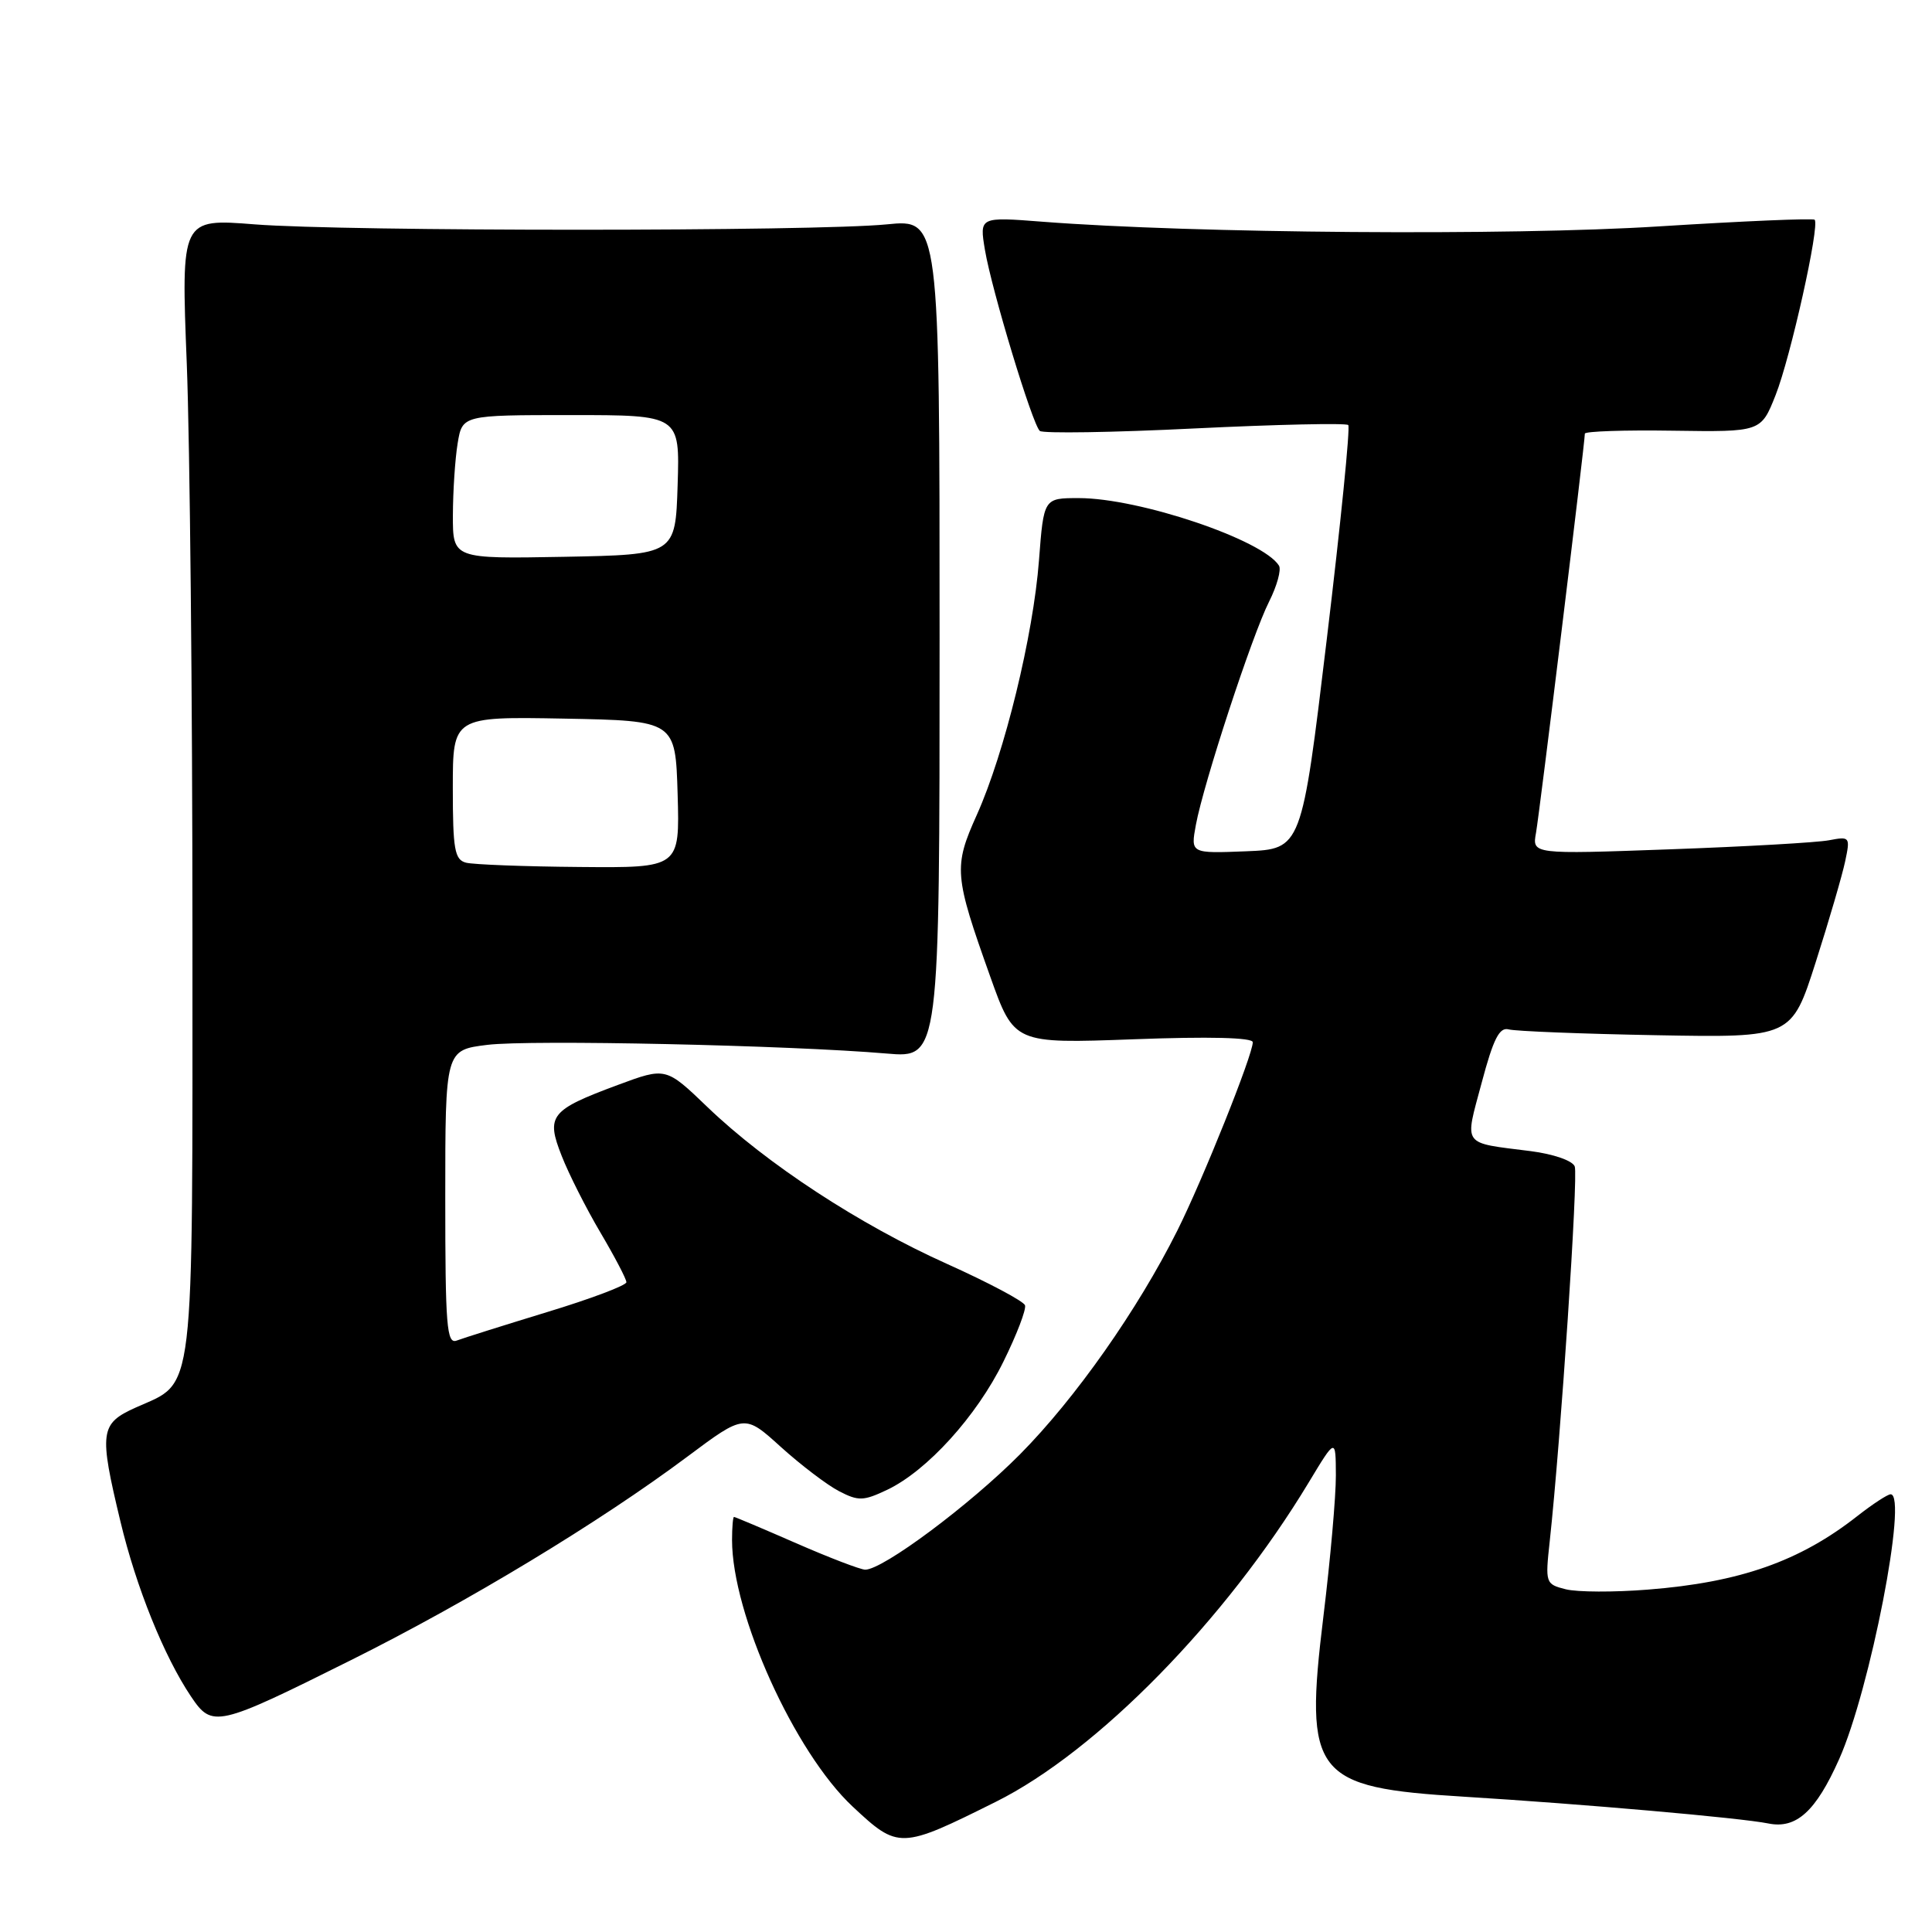 <?xml version="1.0" encoding="UTF-8" standalone="no"?>
<!DOCTYPE svg PUBLIC "-//W3C//DTD SVG 1.1//EN" "http://www.w3.org/Graphics/SVG/1.1/DTD/svg11.dtd" >
<svg xmlns="http://www.w3.org/2000/svg" xmlns:xlink="http://www.w3.org/1999/xlink" version="1.1" viewBox="0 0 256 256">
 <g >
 <path fill="currentColor"
d=" M 131.95 238.75 C 145.37 232.07 162.43 214.65 173.42 196.42 C 176.99 190.50 176.99 190.50 177.01 195.50 C 177.02 198.25 176.28 206.65 175.36 214.17 C 172.79 235.24 174.05 236.86 193.95 238.07 C 209.70 239.04 230.61 240.87 234.32 241.62 C 238.02 242.37 240.61 240.02 243.69 233.11 C 247.79 223.94 252.83 198.00 250.52 198.00 C 250.12 198.00 248.15 199.29 246.14 200.86 C 238.49 206.88 230.55 209.67 218.37 210.63 C 213.90 210.99 209.00 210.97 207.48 210.59 C 204.78 209.91 204.74 209.78 205.35 204.20 C 206.81 190.74 209.14 155.80 208.66 154.56 C 208.37 153.79 205.84 152.92 202.82 152.53 C 193.60 151.36 194.05 151.99 196.33 143.47 C 197.88 137.64 198.68 136.07 199.91 136.40 C 200.79 136.64 209.58 136.99 219.45 137.17 C 237.39 137.50 237.39 137.50 240.59 127.50 C 242.35 122.00 244.10 115.99 244.49 114.15 C 245.18 110.89 245.13 110.81 242.35 111.34 C 240.78 111.64 231.29 112.18 221.25 112.54 C 203.01 113.20 203.01 113.20 203.53 110.35 C 204.00 107.71 210.00 58.72 210.00 57.46 C 210.00 57.15 215.25 56.97 221.67 57.07 C 233.34 57.24 233.34 57.24 235.27 52.37 C 237.26 47.36 241.16 29.83 240.45 29.12 C 240.23 28.90 230.93 29.30 219.78 30.00 C 200.09 31.25 158.15 30.93 138.14 29.38 C 129.78 28.73 129.78 28.73 130.51 33.12 C 131.41 38.46 136.79 56.22 137.78 57.10 C 138.18 57.45 147.42 57.31 158.32 56.77 C 169.22 56.24 178.37 56.04 178.65 56.32 C 178.93 56.60 177.65 69.35 175.81 84.66 C 172.47 112.50 172.47 112.50 165.11 112.80 C 157.76 113.09 157.76 113.09 158.46 109.30 C 159.49 103.75 165.93 84.12 168.16 79.72 C 169.21 77.63 169.80 75.49 169.47 74.95 C 167.35 71.53 150.97 66.00 142.94 66.00 C 138.30 66.00 138.30 66.00 137.67 74.25 C 136.91 84.22 133.12 99.76 129.44 107.96 C 126.33 114.88 126.43 115.99 131.21 129.40 C 134.38 138.29 134.38 138.29 150.19 137.71 C 160.23 137.33 166.00 137.48 166.00 138.10 C 166.00 139.78 159.39 156.28 156.01 163.04 C 150.76 173.54 142.51 185.28 135.16 192.70 C 128.51 199.41 116.97 208.01 114.64 207.99 C 114.01 207.98 109.90 206.41 105.51 204.49 C 101.12 202.57 97.40 201.00 97.26 201.00 C 97.12 201.00 97.00 202.38 97.00 204.06 C 97.00 213.88 105.28 232.18 112.98 239.38 C 119.04 245.05 119.33 245.04 131.95 238.75 Z  M 46.50 219.98 C 61.99 212.26 79.48 201.68 91.07 193.02 C 98.65 187.36 98.65 187.36 103.48 191.74 C 106.14 194.14 109.61 196.78 111.18 197.59 C 113.74 198.92 114.41 198.90 117.55 197.41 C 122.83 194.90 129.40 187.67 132.96 180.42 C 134.72 176.86 136.00 173.51 135.82 172.96 C 135.64 172.42 130.99 169.95 125.50 167.48 C 113.87 162.26 101.56 154.20 93.74 146.69 C 88.23 141.40 88.23 141.40 81.87 143.76 C 72.90 147.09 72.32 147.83 74.43 153.17 C 75.36 155.55 77.67 160.12 79.56 163.32 C 81.45 166.52 83.00 169.48 83.00 169.90 C 83.00 170.32 78.28 172.10 72.52 173.85 C 66.76 175.61 61.36 177.31 60.52 177.63 C 59.19 178.14 59.00 175.74 59.00 158.68 C 59.00 139.14 59.00 139.14 64.57 138.45 C 70.19 137.75 104.53 138.49 117.50 139.60 C 124.50 140.20 124.50 140.20 124.50 84.61 C 124.50 29.03 124.50 29.03 117.50 29.73 C 107.95 30.68 45.81 30.68 33.75 29.73 C 23.99 28.96 23.99 28.96 24.75 48.23 C 25.16 58.83 25.50 92.70 25.50 123.50 C 25.50 186.43 25.92 182.93 17.98 186.51 C 13.25 188.64 13.10 189.71 15.96 201.61 C 18.04 210.31 21.74 219.48 25.30 224.78 C 28.12 228.98 28.72 228.85 46.50 219.98 Z  M 61.75 114.31 C 60.24 113.92 60.00 112.56 60.00 104.40 C 60.00 94.95 60.00 94.95 74.75 95.22 C 89.50 95.50 89.50 95.50 89.79 105.25 C 90.07 115.00 90.07 115.00 76.79 114.88 C 69.48 114.82 62.71 114.56 61.75 114.31 Z  M 60.01 68.28 C 60.02 65.10 60.30 60.81 60.64 58.75 C 61.26 55.00 61.26 55.00 75.67 55.00 C 90.08 55.00 90.08 55.00 89.79 64.25 C 89.50 73.50 89.50 73.50 74.75 73.78 C 60.00 74.05 60.00 74.05 60.01 68.28 Z "/>
</g>
</svg>